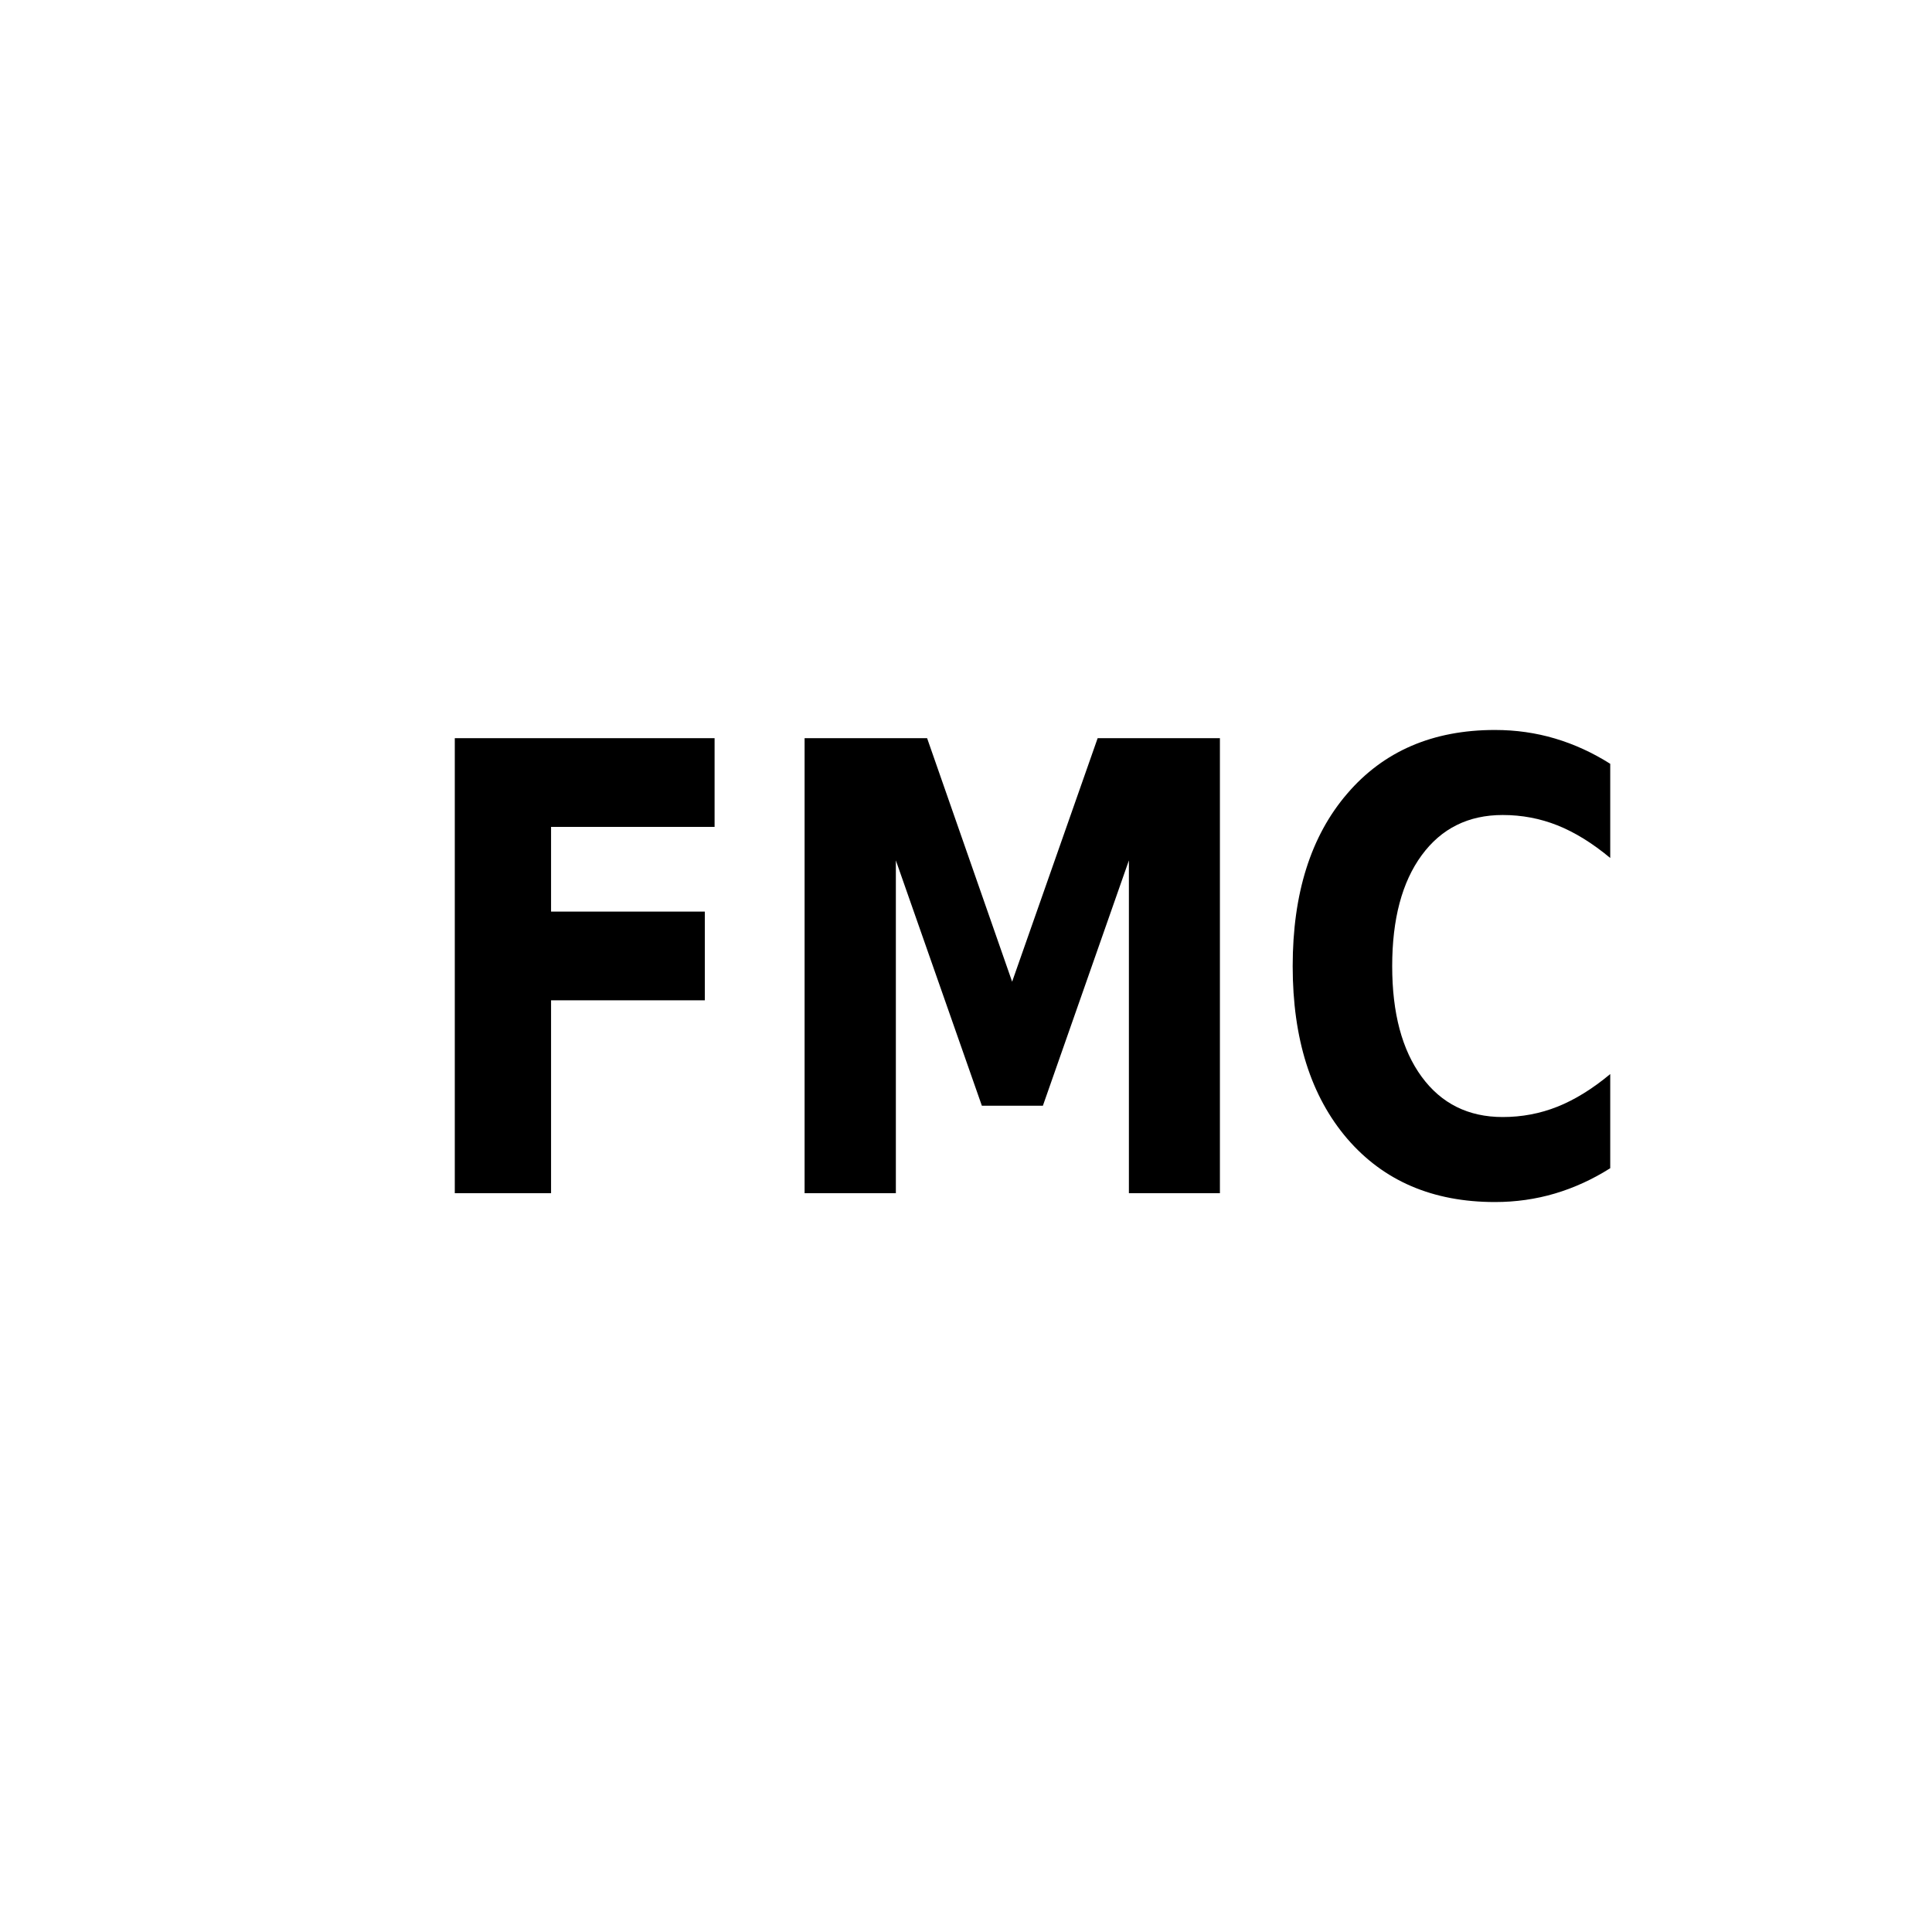 <svg width="210mm" height="210mm" viewBox="0 0 210 210" xmlns="http://www.w3.org/2000/svg">
  <g aria-label="FMC" style="font-weight:700;font-size:61.45px;line-height:1.25;-inkscape-font-specification:'sans-serif, Bold';stroke-width:1.536">
    <path d="M49.434 80.238h28.238v9.64H59.898v9.209h16.715v9.64H59.898v20.969H49.434Z"/>
    <path d="M87.456 80.238h13.317l9.241 26.468 9.295-26.468h13.29v49.457h-9.893V93.522l-9.349 26.666h-6.632L97.376 93.522v36.173h-9.92Z"/>
    <path d="M175.025 126.979q-2.881 1.822-6.006 2.749-3.126.928-6.523.928-10.138 0-16.062-6.89-5.925-6.923-5.925-18.749 0-11.859 5.925-18.749 5.925-6.923 16.062-6.923 3.397 0 6.523.928 3.126.928 6.006 2.749v10.236q-2.908-2.418-5.735-3.544-2.827-1.126-5.952-1.126-5.599 0-8.806 4.373-3.207 4.373-3.207 12.058 0 7.652 3.207 12.025 3.207 4.373 8.806 4.373 3.126 0 5.952-1.126 2.827-1.126 5.735-3.544z"/>
  </g>
</svg>
